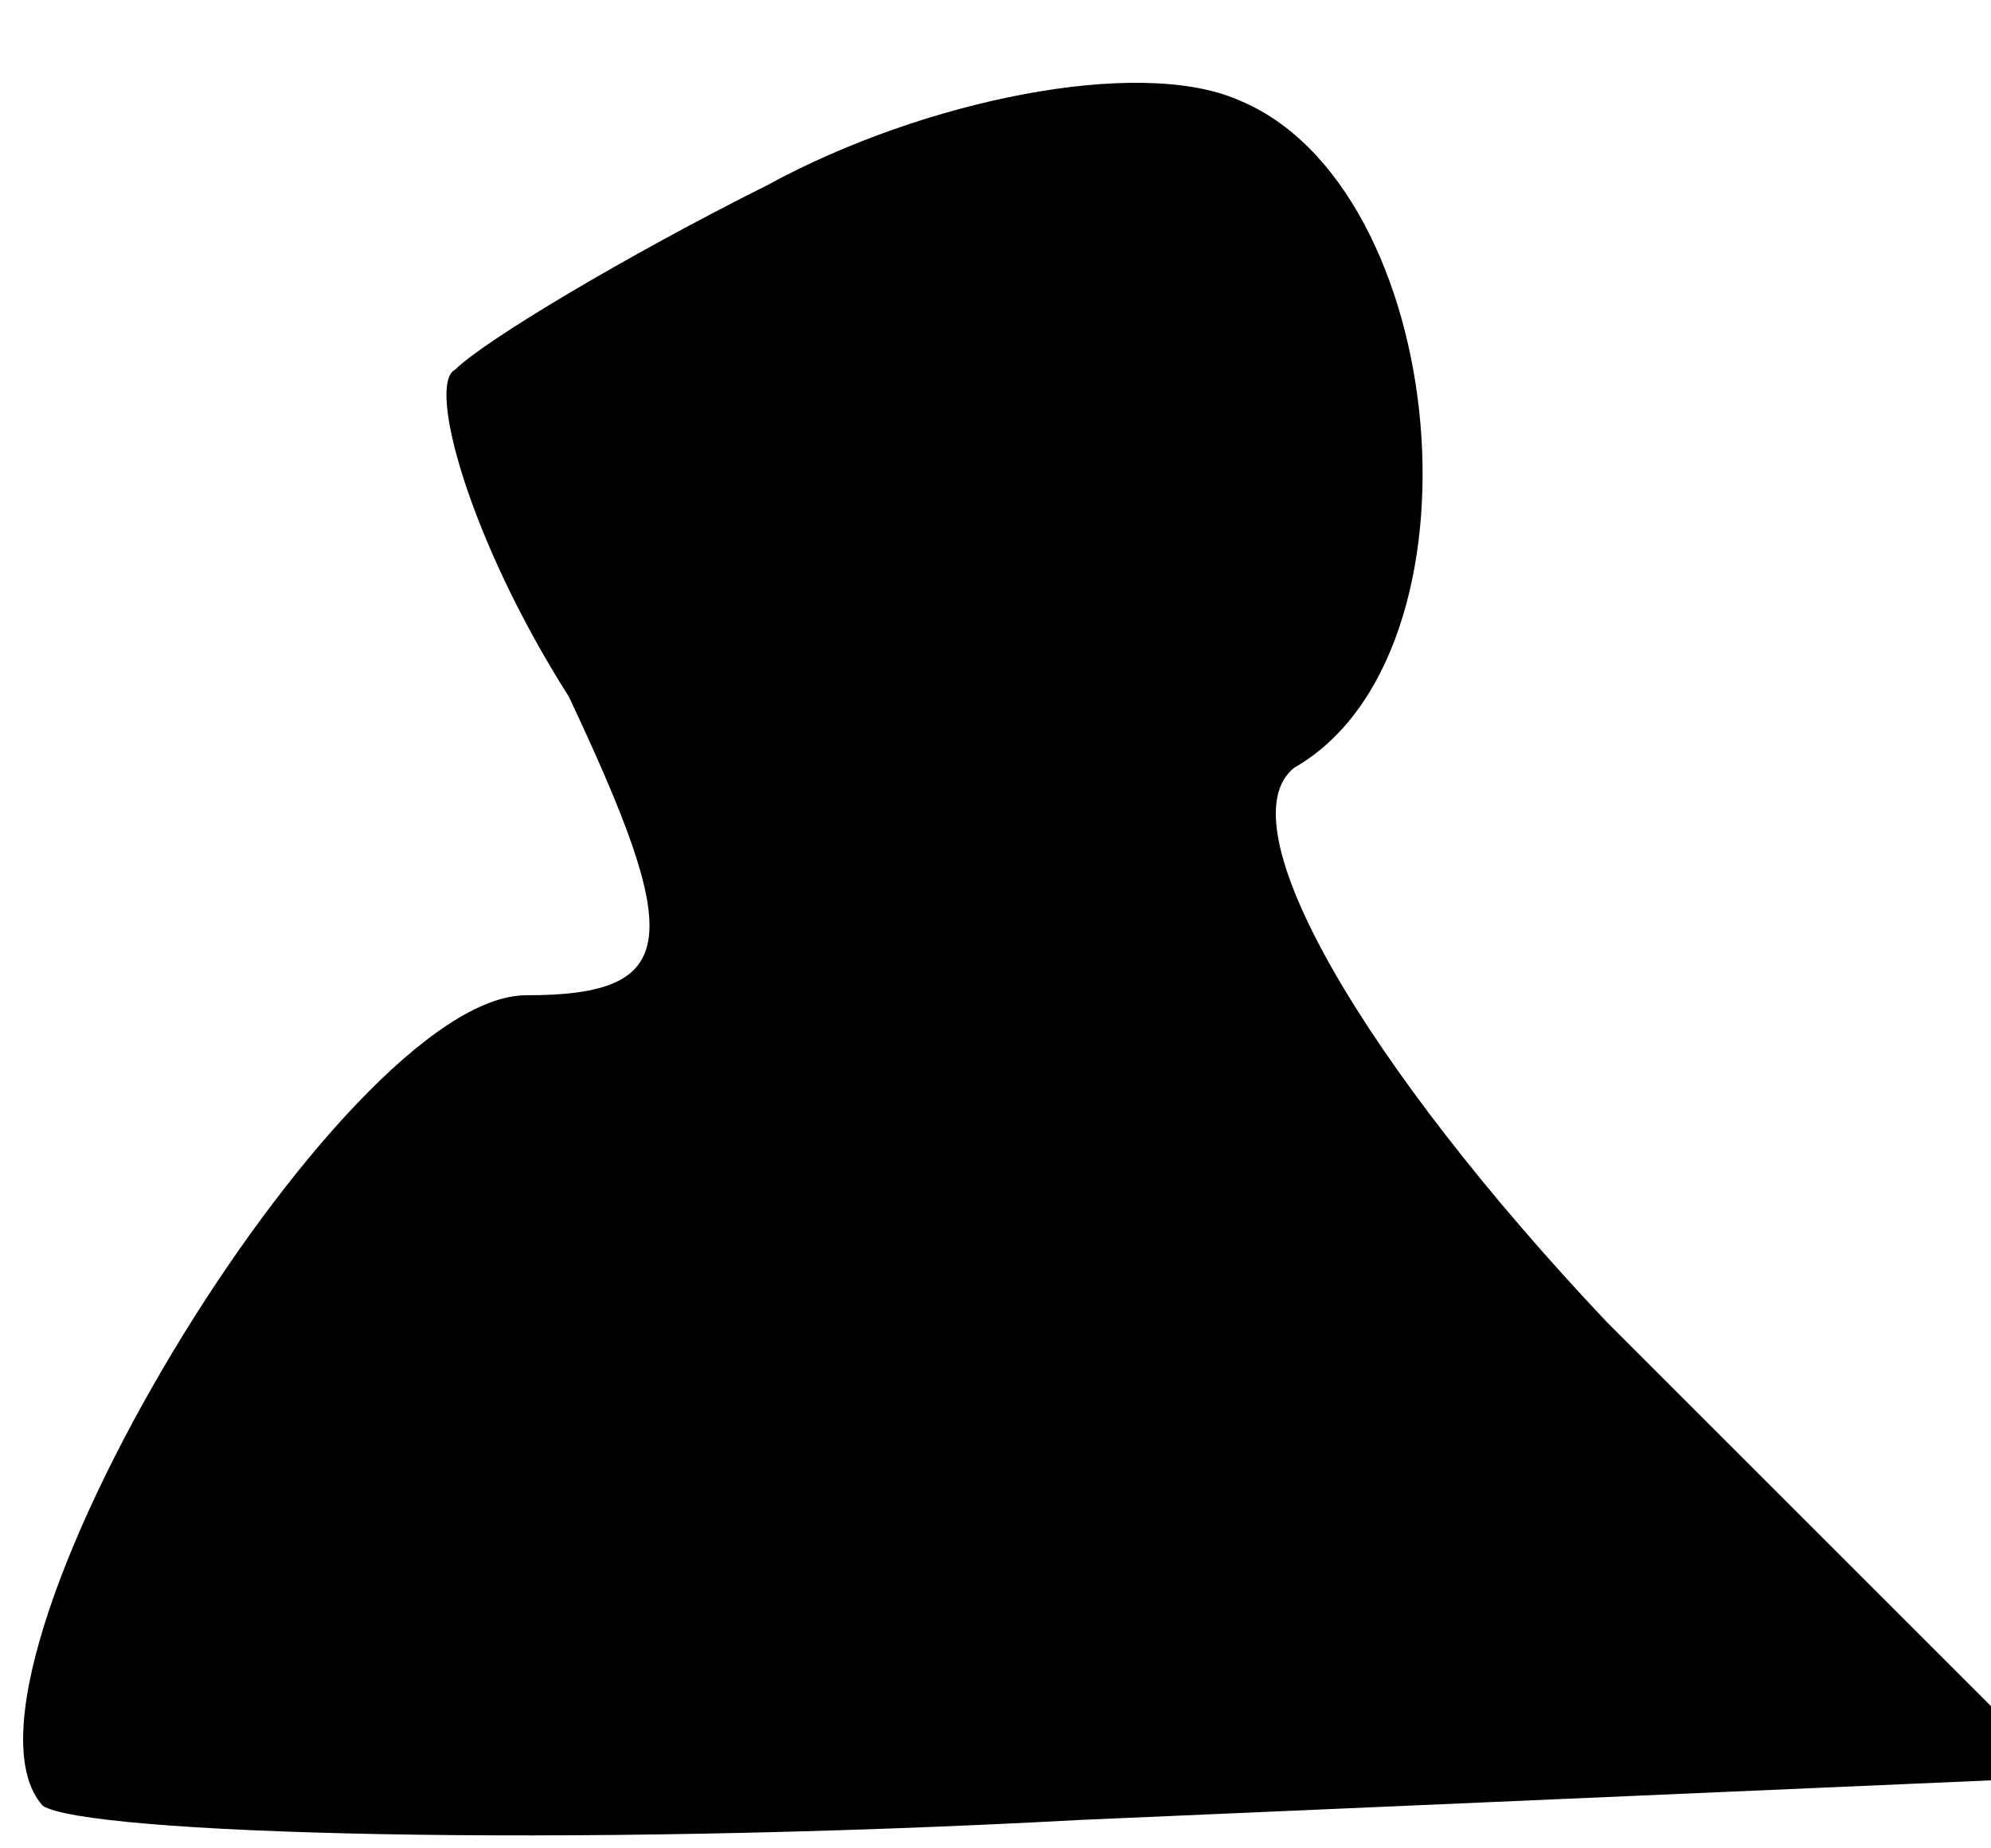 <?xml version="1.0" standalone="no"?>
<!DOCTYPE svg PUBLIC "-//W3C//DTD SVG 20010904//EN"
 "http://www.w3.org/TR/2001/REC-SVG-20010904/DTD/svg10.dtd">
<svg version="1.0" xmlns="http://www.w3.org/2000/svg"
 width="14pt" height="13pt" viewBox="0 0 14 13"
 preserveAspectRatio="xMidYMid meet">
<g transform="translate(0,13) scale(0.1,-0.1)"
fill="#000000" stroke="none">
<path fill="#000000" stroke="none" d="M54 117 c-10 -5 -20 -11 -22 -13 -2 -1
1 -12 8 -23 8 -17 8 -21 -3 -21 -13 0 -42 -48 -34 -57 3 -2 36 -3 73 -1 l69 3
-32 32 c-17 18 -27 35 -22 39 14 8 11 41 -4 47 -7 3 -22 0 -33 -6z"/>
</g>
</svg>

